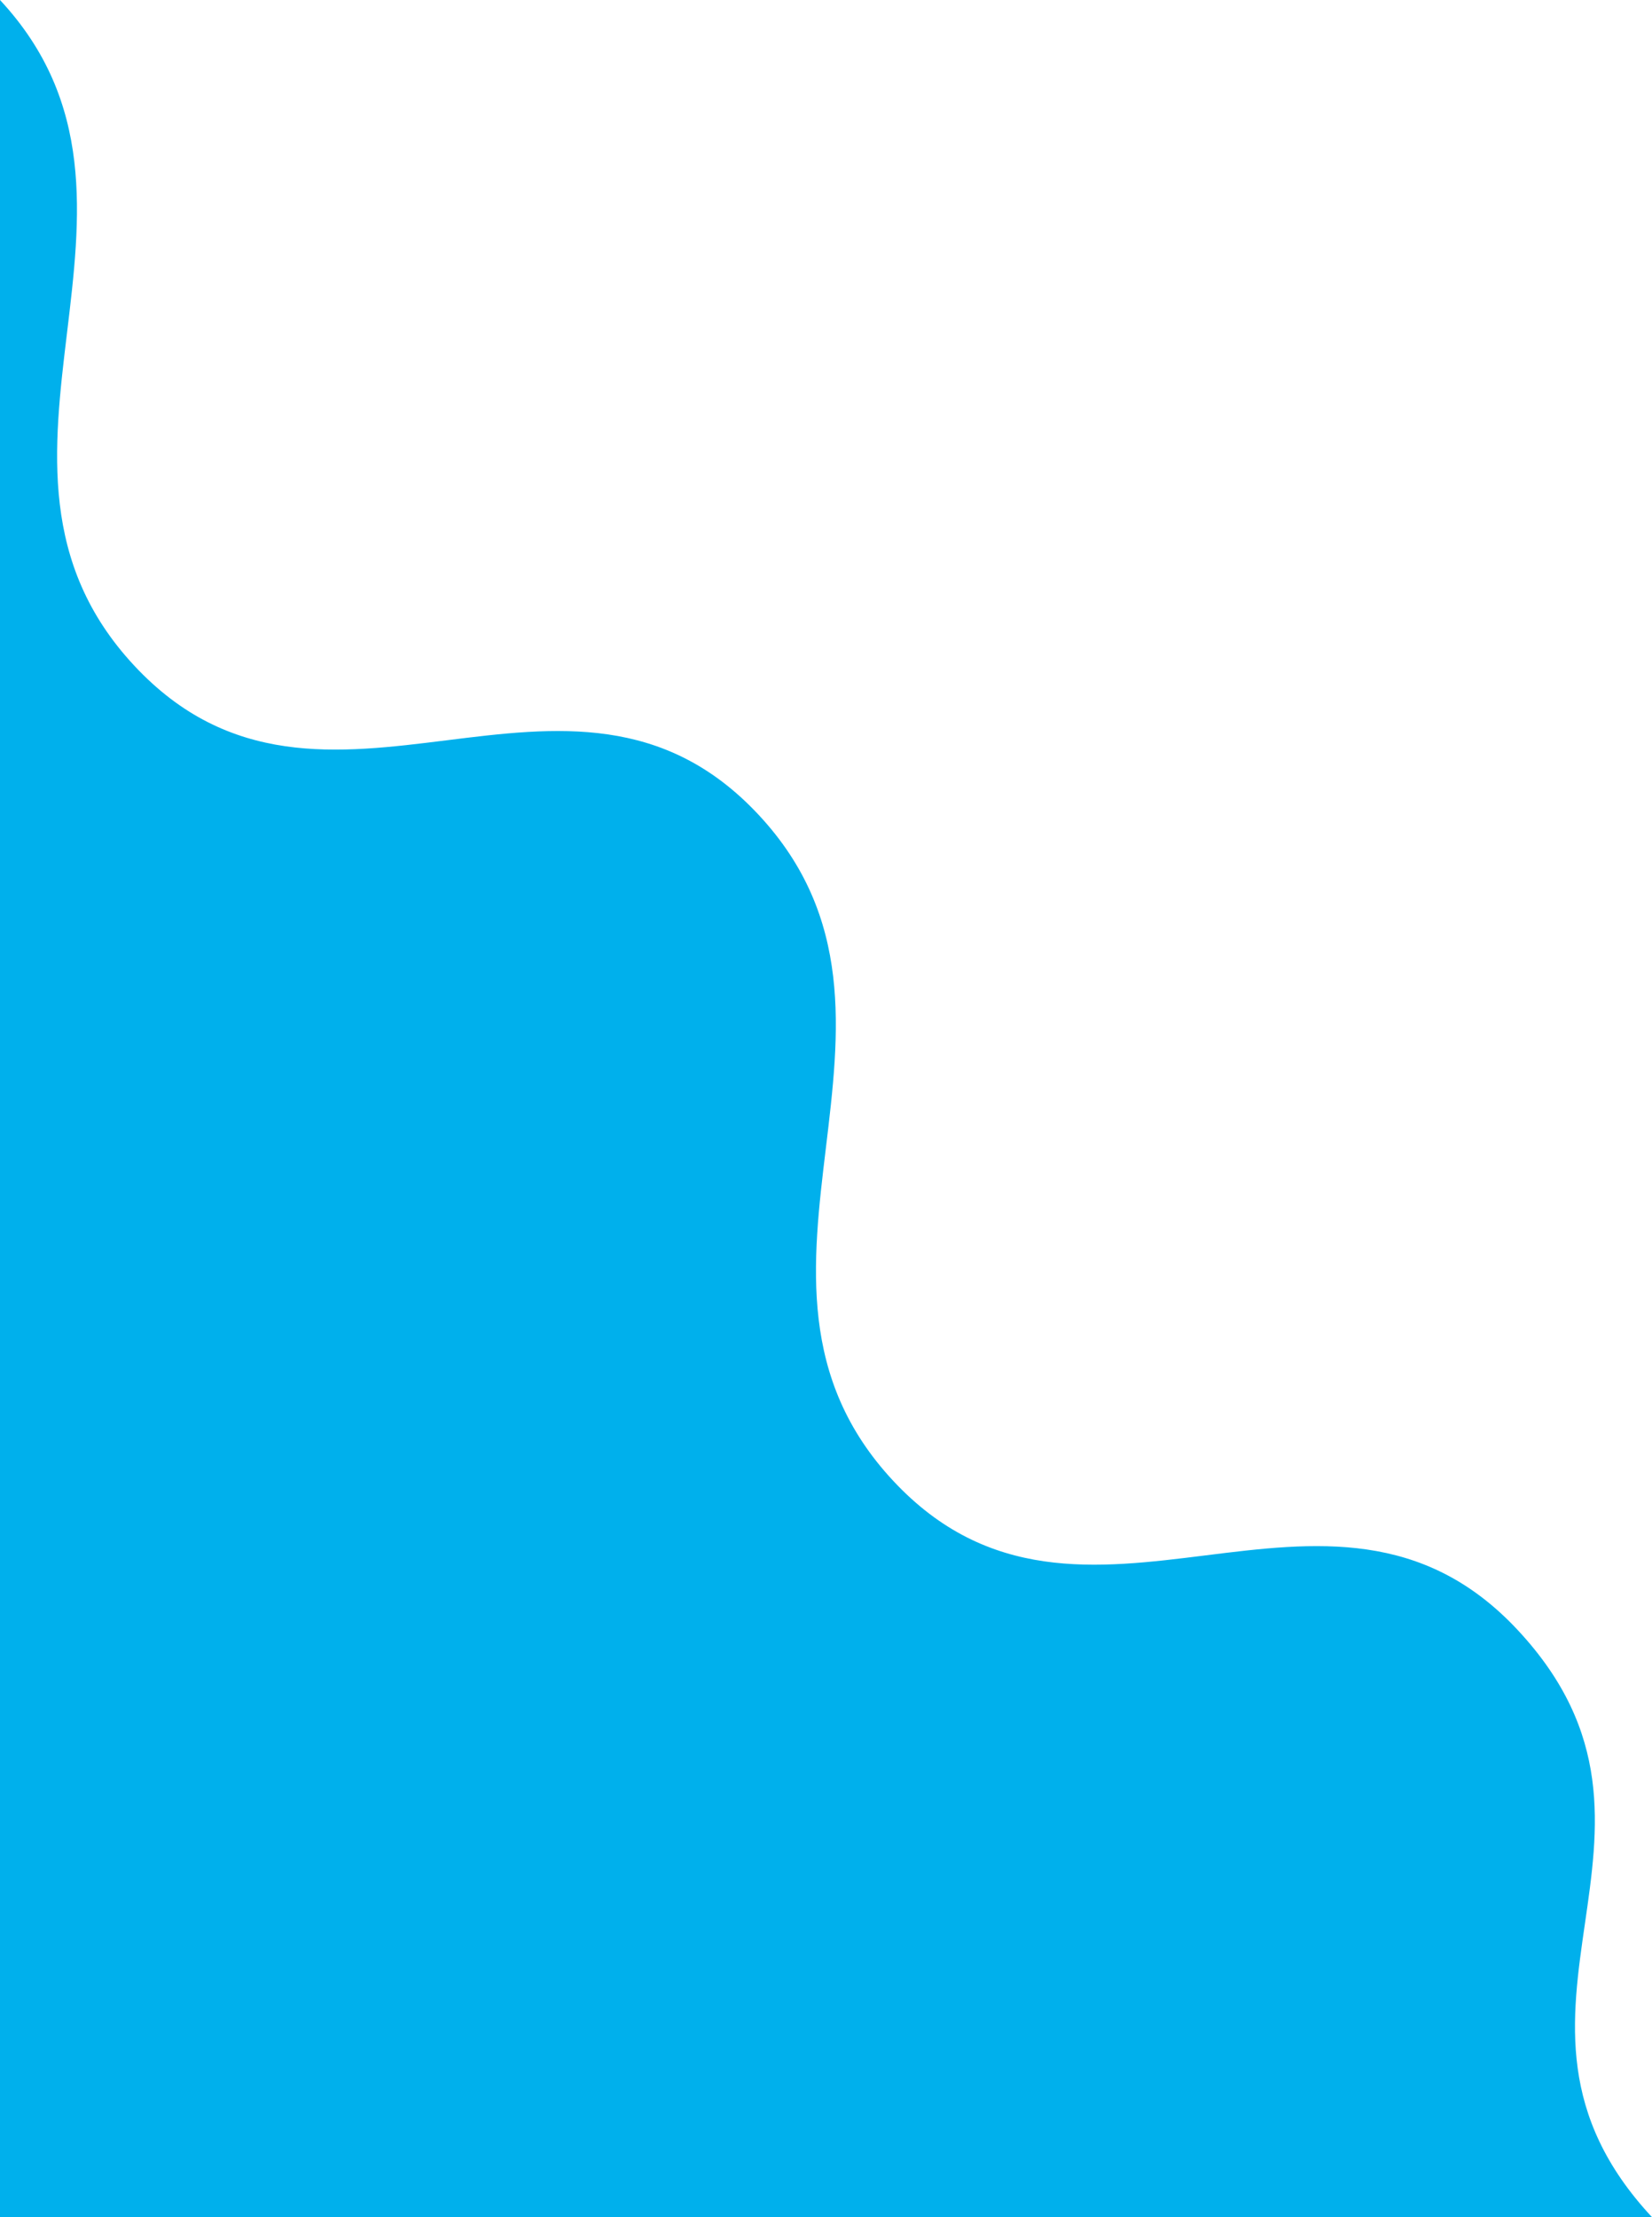 <svg id="Capa_1" data-name="Capa 1" xmlns="http://www.w3.org/2000/svg" viewBox="0 0 139.89 187.69"><defs><style>.cls-1{fill:#00b0ec;}</style></defs><path id="Trazado_406" data-name="Trazado 406" class="cls-1" d="M0,0C16.06,17.25-4.71,39.09,11.36,56.34S48.2,51.75,64.26,69s-4.71,39.09,11.36,56.34,36.84-4.59,52.91,12.66-4.71,32.44,11.36,49.69H0V0"/></svg>